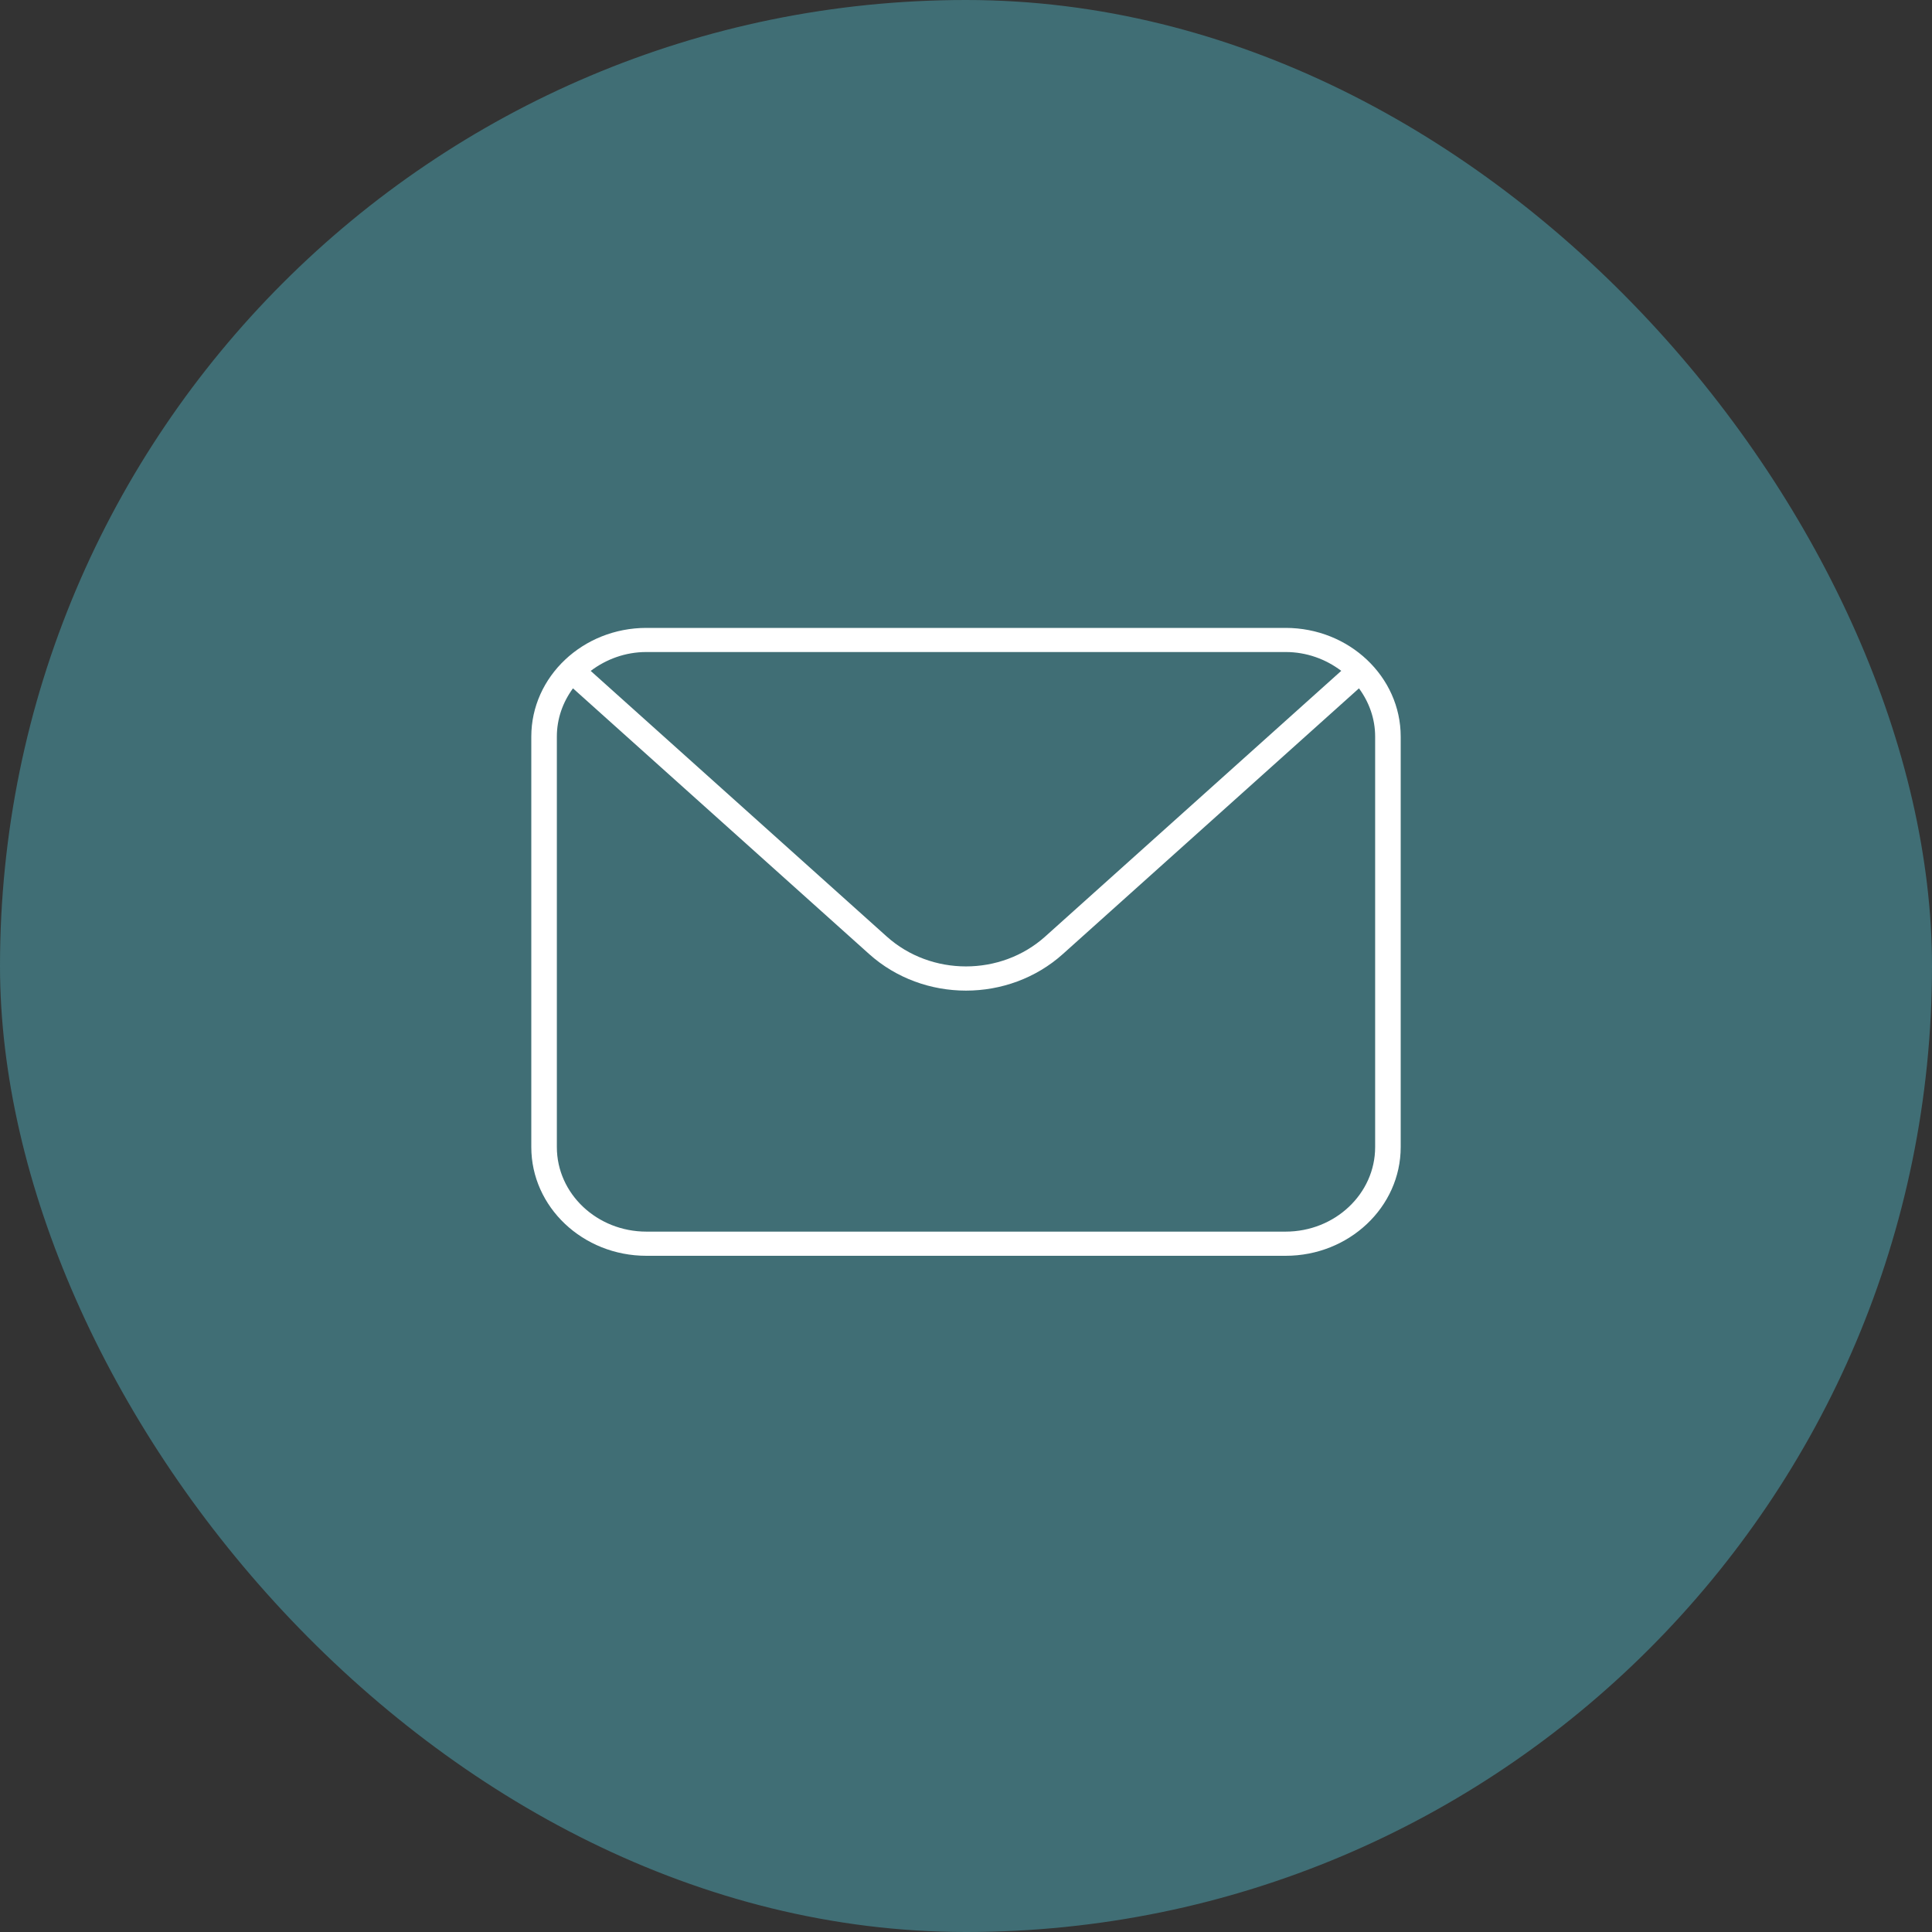 <svg width="35" height="35" viewBox="0 0 35 35" fill="none" xmlns="http://www.w3.org/2000/svg">
<rect x="0" y="0" width="35" height="35" fill="#333333" stroke="none"/>
<g id="Letter">
<rect width="35" height="35" rx="17.5" fill="#406E75"/>
<path id="Vector" d="M11.71 11.375C10.56 11.375 9.625 12.258 9.625 13.344V20.781C9.625 21.867 10.56 22.75 11.71 22.75H23.29C24.44 22.75 25.375 21.867 25.375 20.781V13.344C25.375 12.258 24.44 11.375 23.29 11.375H11.71ZM11.71 11.812H23.29C23.673 11.812 24.021 11.943 24.298 12.153L18.935 16.966C18.131 17.688 16.868 17.688 16.064 16.966L10.701 12.154C10.979 11.944 11.326 11.812 11.71 11.812ZM10.38 12.47L15.746 17.284C16.238 17.725 16.869 17.946 17.5 17.946C18.131 17.946 18.762 17.725 19.254 17.284L24.619 12.47C24.802 12.719 24.912 13.019 24.912 13.344V20.781C24.912 21.626 24.184 22.312 23.29 22.312H11.71C10.816 22.312 10.088 21.626 10.088 20.781V13.344C10.088 13.019 10.197 12.719 10.38 12.47Z" fill="white"/>
</g>
</svg>
